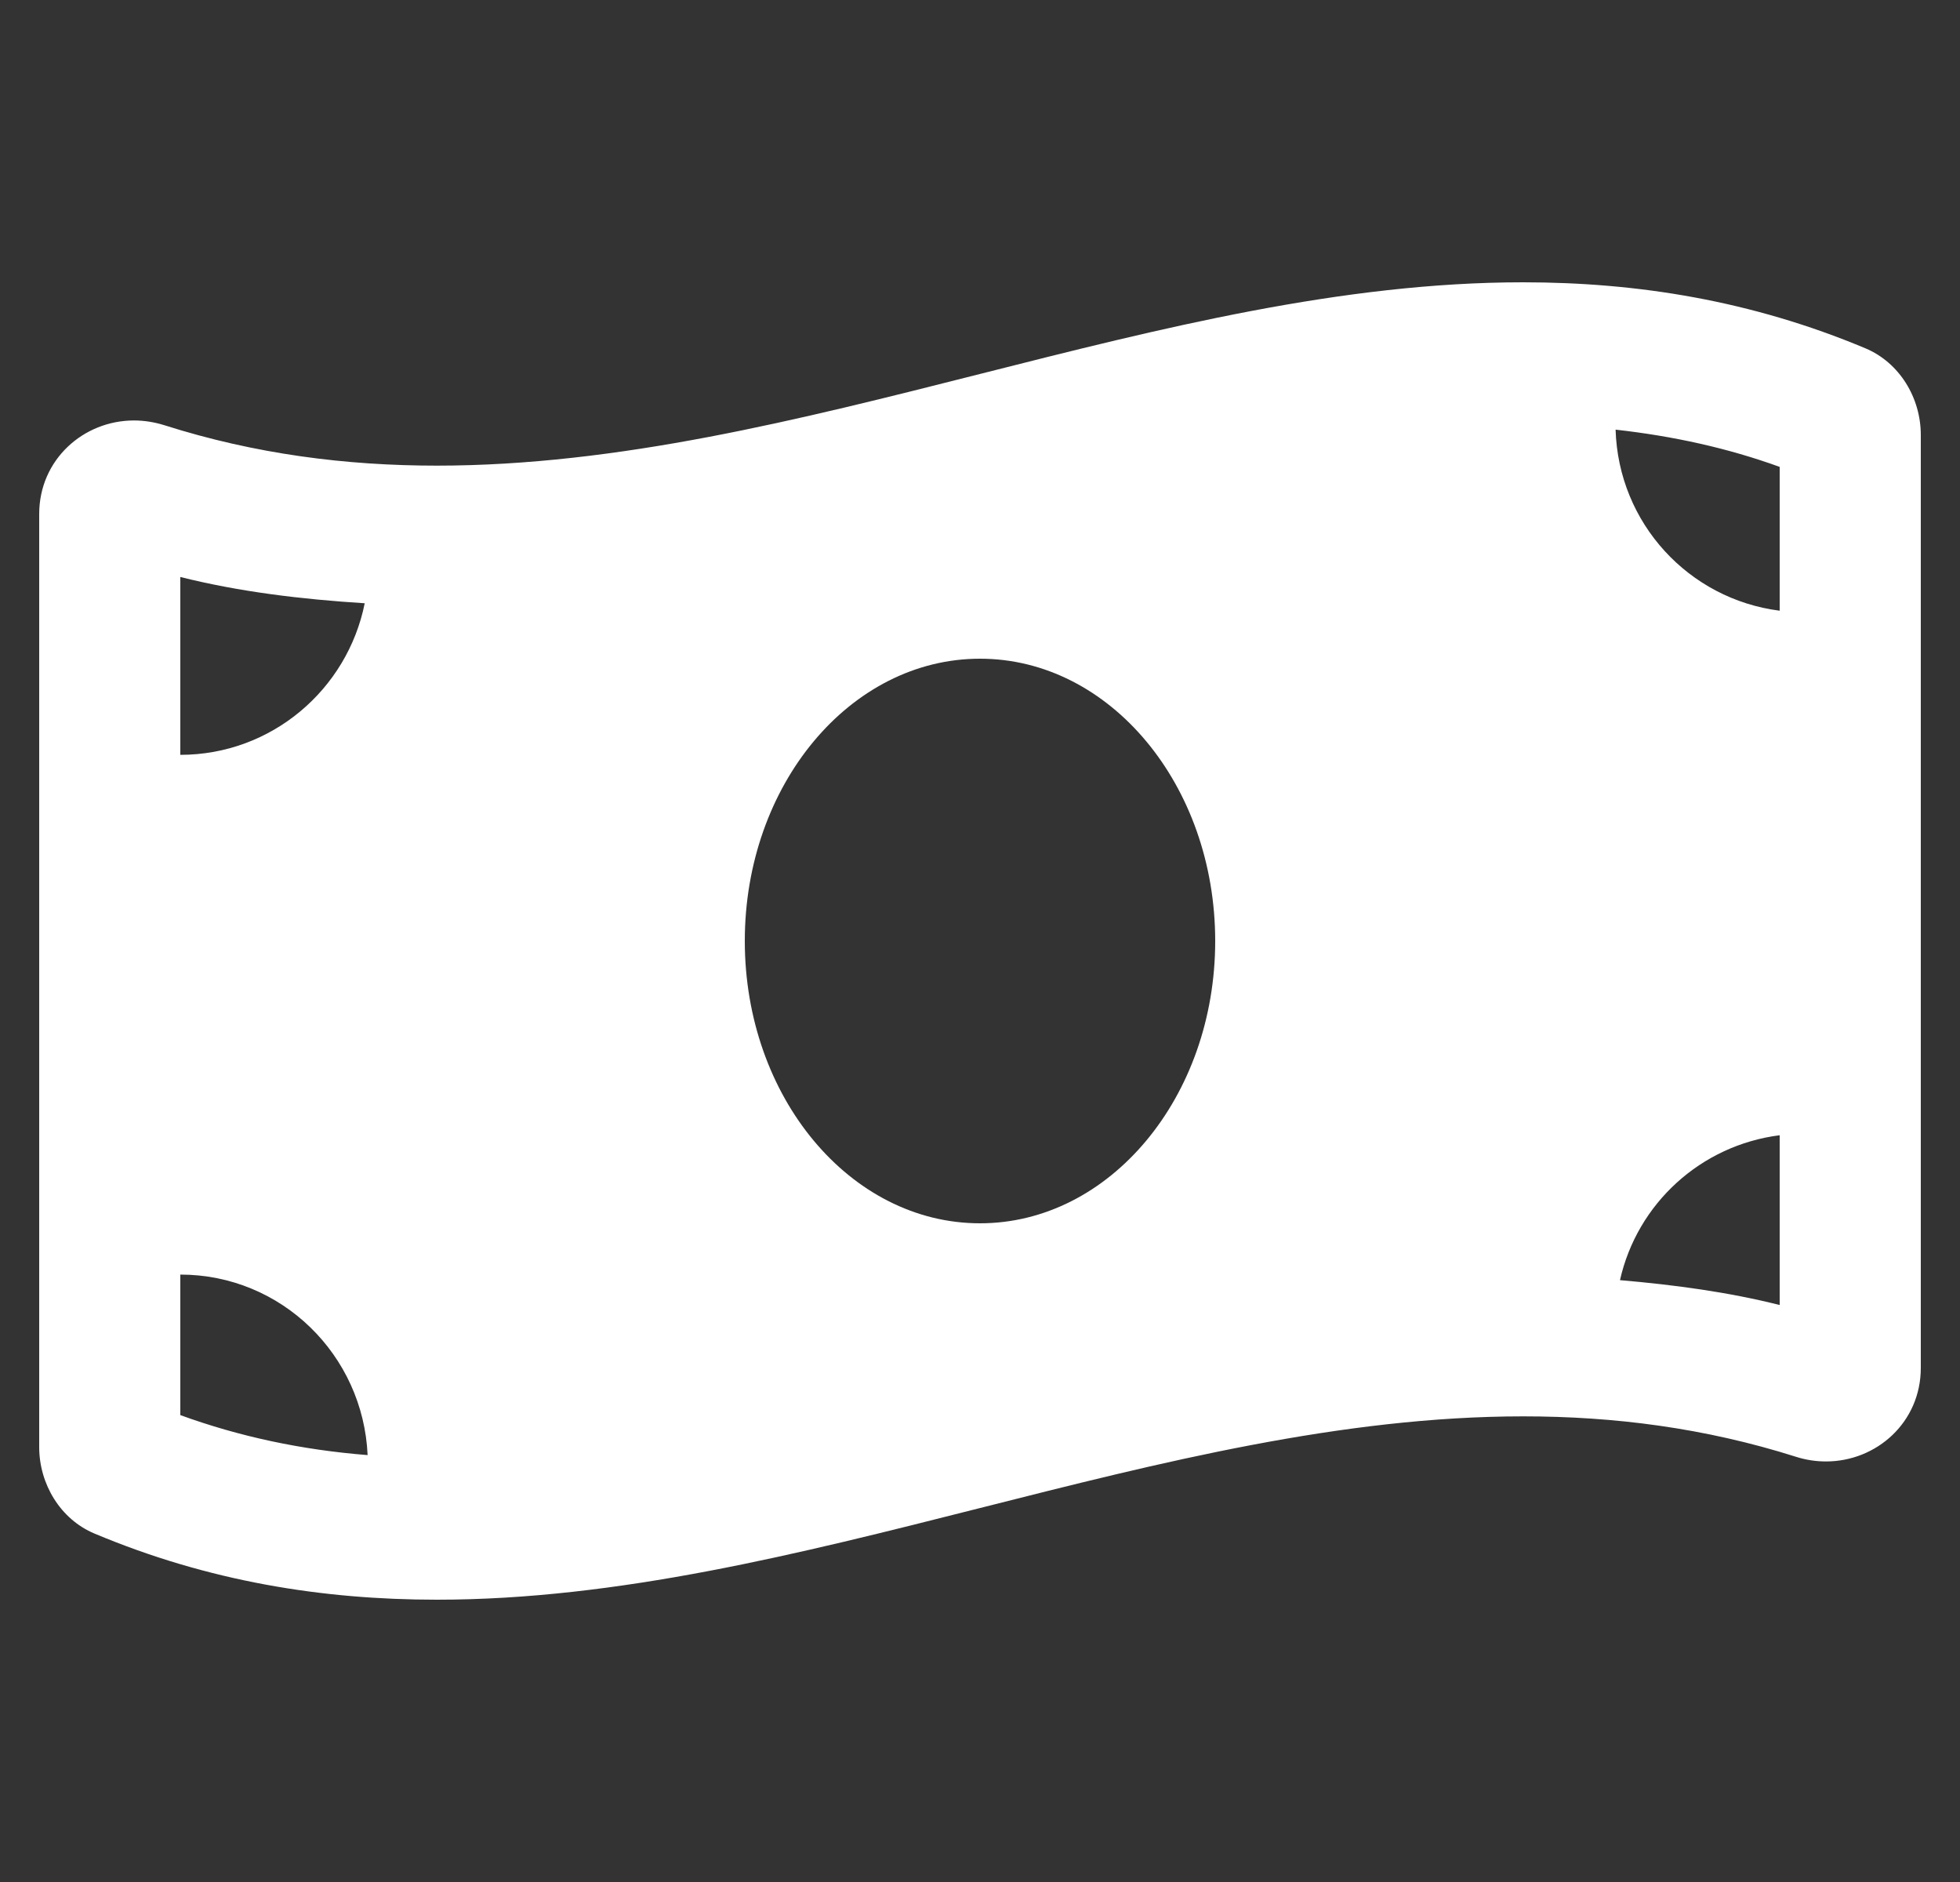 <svg width="25" height="24" viewBox="0 0 25 24" fill="none" xmlns="http://www.w3.org/2000/svg">
<rect x="0" y="0" width="25" height="24" fill="#333333" stroke="none"/>
<path d="M23.794 4.442C22.339 3.832 20.883 3.6 19.428 3.6C14.809 3.6 10.191 5.938 5.572 5.938C4.413 5.938 3.256 5.791 2.098 5.423C1.967 5.382 1.837 5.362 1.709 5.362C1.064 5.362 0.5 5.862 0.5 6.555V18.453C0.5 18.926 0.771 19.375 1.206 19.557C2.661 20.168 4.117 20.4 5.572 20.4C10.191 20.4 14.81 18.062 19.428 18.062C20.587 18.062 21.744 18.209 22.903 18.576C23.033 18.618 23.163 18.637 23.291 18.637C23.936 18.637 24.5 18.138 24.5 17.444V5.547C24.5 5.073 24.229 4.625 23.794 4.442ZM2.3 7.358C3.054 7.547 3.842 7.642 4.652 7.693C4.431 8.795 3.462 9.626 2.3 9.626V7.358ZM2.3 18.046V16.254C3.589 16.254 4.632 17.277 4.689 18.556C3.844 18.489 3.054 18.32 2.3 18.046ZM12.5 15.6C10.843 15.6 9.5 13.988 9.5 12C9.5 10.012 10.843 8.4 12.5 8.4C14.157 8.4 15.5 10.012 15.5 12C15.5 13.989 14.156 15.6 12.5 15.6ZM22.7 16.642C22.043 16.477 21.361 16.385 20.663 16.325C20.883 15.347 21.694 14.605 22.7 14.477V16.642ZM22.7 7.788C21.542 7.641 20.643 6.674 20.607 5.479C21.34 5.561 22.035 5.713 22.7 5.954V7.788Z" fill="white"/>
</svg>
